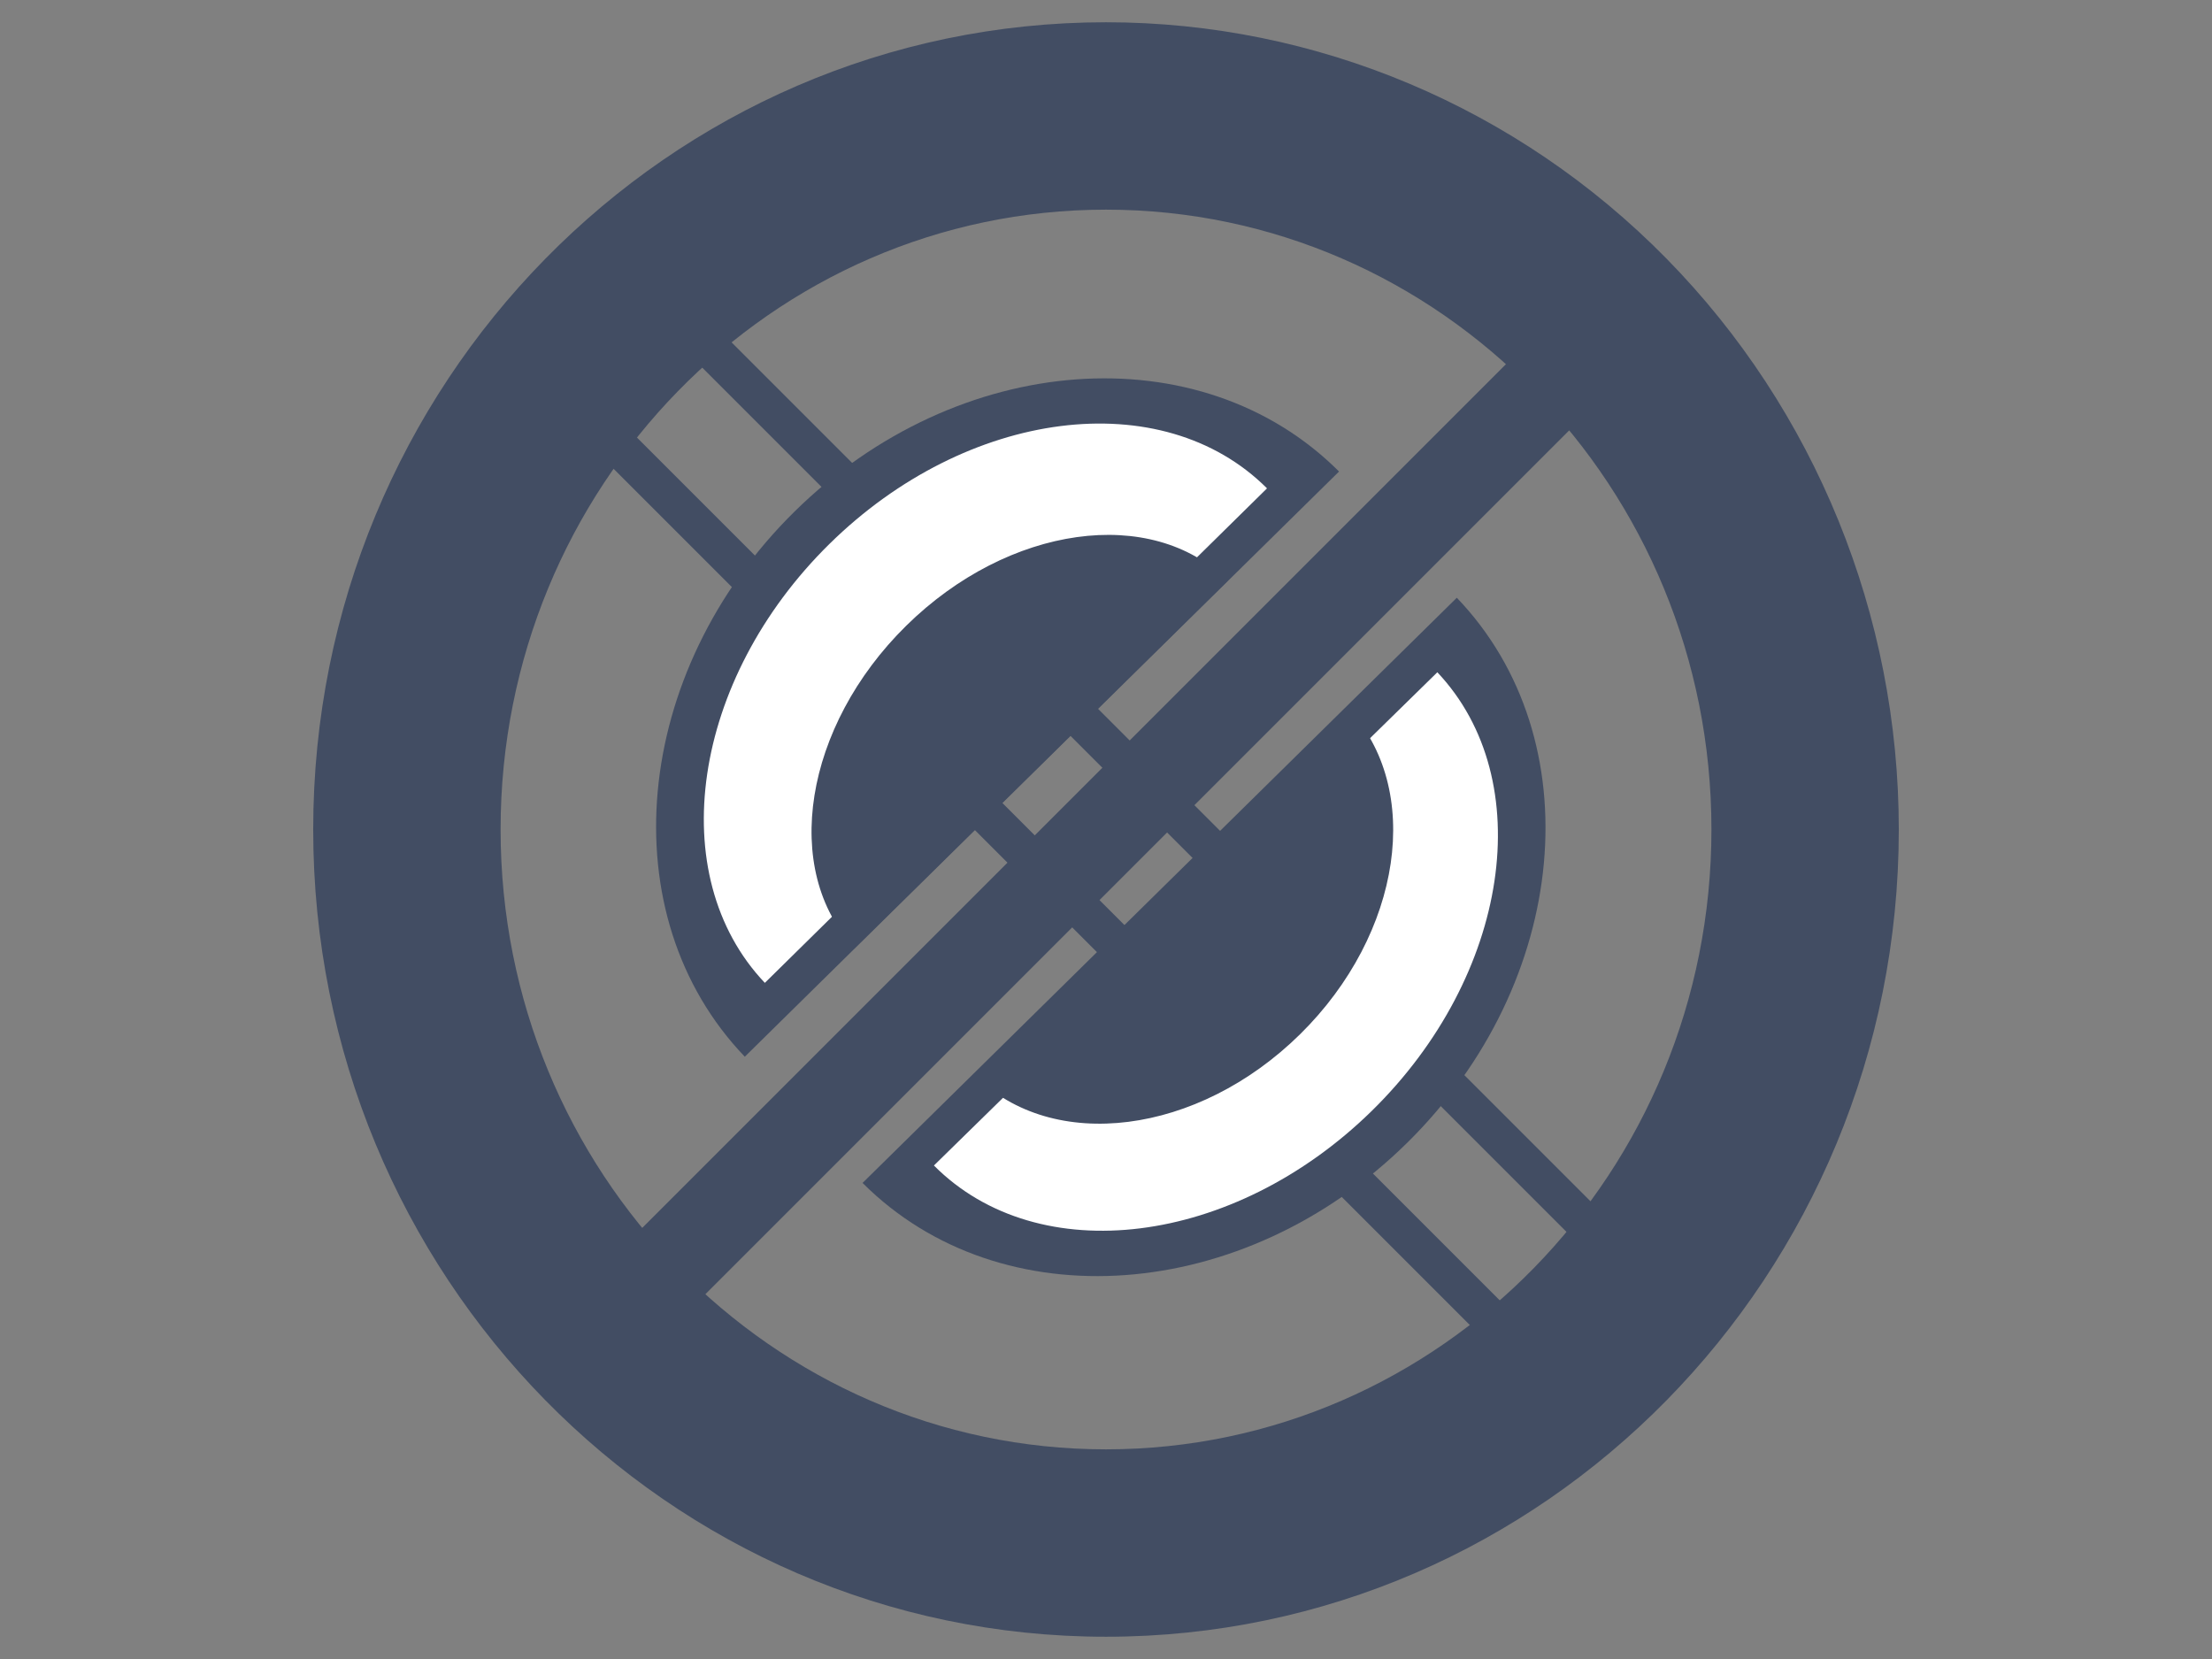 <?xml version="1.0" encoding="UTF-8"?>
<svg fill="none" stroke-linecap="square" stroke-miterlimit="10" version="1.1" viewBox="0.0 0.0 960.0 720.0" xmlns="http://www.w3.org/2000/svg">
<rect x="0.0" y="0.0" width="960.0" height="720.0" fill="#808080" stroke="none"/>
<clipPath id="a">
<path d="m0 0h960v720h-960v-720z"/>
</clipPath>
<g clip-path="url(#a)" fill-rule="evenodd">
<path d="m0 0h960v720h-960z" fill="#000" fill-opacity="0"/>
<path d="m323.24 458.61c-58.808-61.329-49.167-166.92 21.602-236.61 70.77-69.691 176.22-77.439 236.3-17.361z" fill="#424d63"/>
<path d="m135.93 360c0-193.49 154.05-350.34 344.07-350.34 91.253 0 178.77 36.911 243.29 102.61s100.78 154.81 100.78 247.73c0 193.49-154.05 350.34-344.07 350.34-190.03 0-344.07-156.85-344.07-350.34zm81.325 0c0 148.57 117.64 269.01 262.75 269.01s262.75-120.44 262.75-269.01-117.64-269.01-262.75-269.01-262.75 120.44-262.75 269.01z" fill="#424d63"/>
<path d="m664.8 146.83l28.089 28.089-393.52 393.52-28.089-28.089z" fill="#424d63"/>
<path d="m303.9 158.68l11.849-11.849 393.52 393.52-11.849 11.849z" fill="#424d63"/>
<path d="m252.06 189.22l11.849-11.849 393.52 393.52-11.849 11.849z" fill="#424d63"/>
<path d="m331.94 426.56c-44.261-46.637-31.779-131.59 27.979-190.44 59.758-58.848 144.5-69.632 189.96-24.174z" fill="#fff"/>
<path d="m370.93 411.45c-31.984-33.794-22.012-96.189 22.357-139.88 44.368-43.692 106.59-52.386 139.48-19.49z" fill="#424d63"/>
<path d="m632.25 259.42c58.808 61.329 49.167 166.92-21.602 236.61-70.77 69.691-176.22 77.439-236.3 17.361z" fill="#424d63"/>
<path d="m623.8 291.76c44.133 46.759 31.427 131.69-28.48 190.39-59.908 58.696-144.67 69.257-190 23.673z" fill="#fff"/>
<path d="m584.93 307.39c32.905 34.667 23.665 97.784-20.712 141.48-44.377 43.701-107.33 51.68-141.13 17.888z" fill="#424d63"/>
</g>
</svg>
